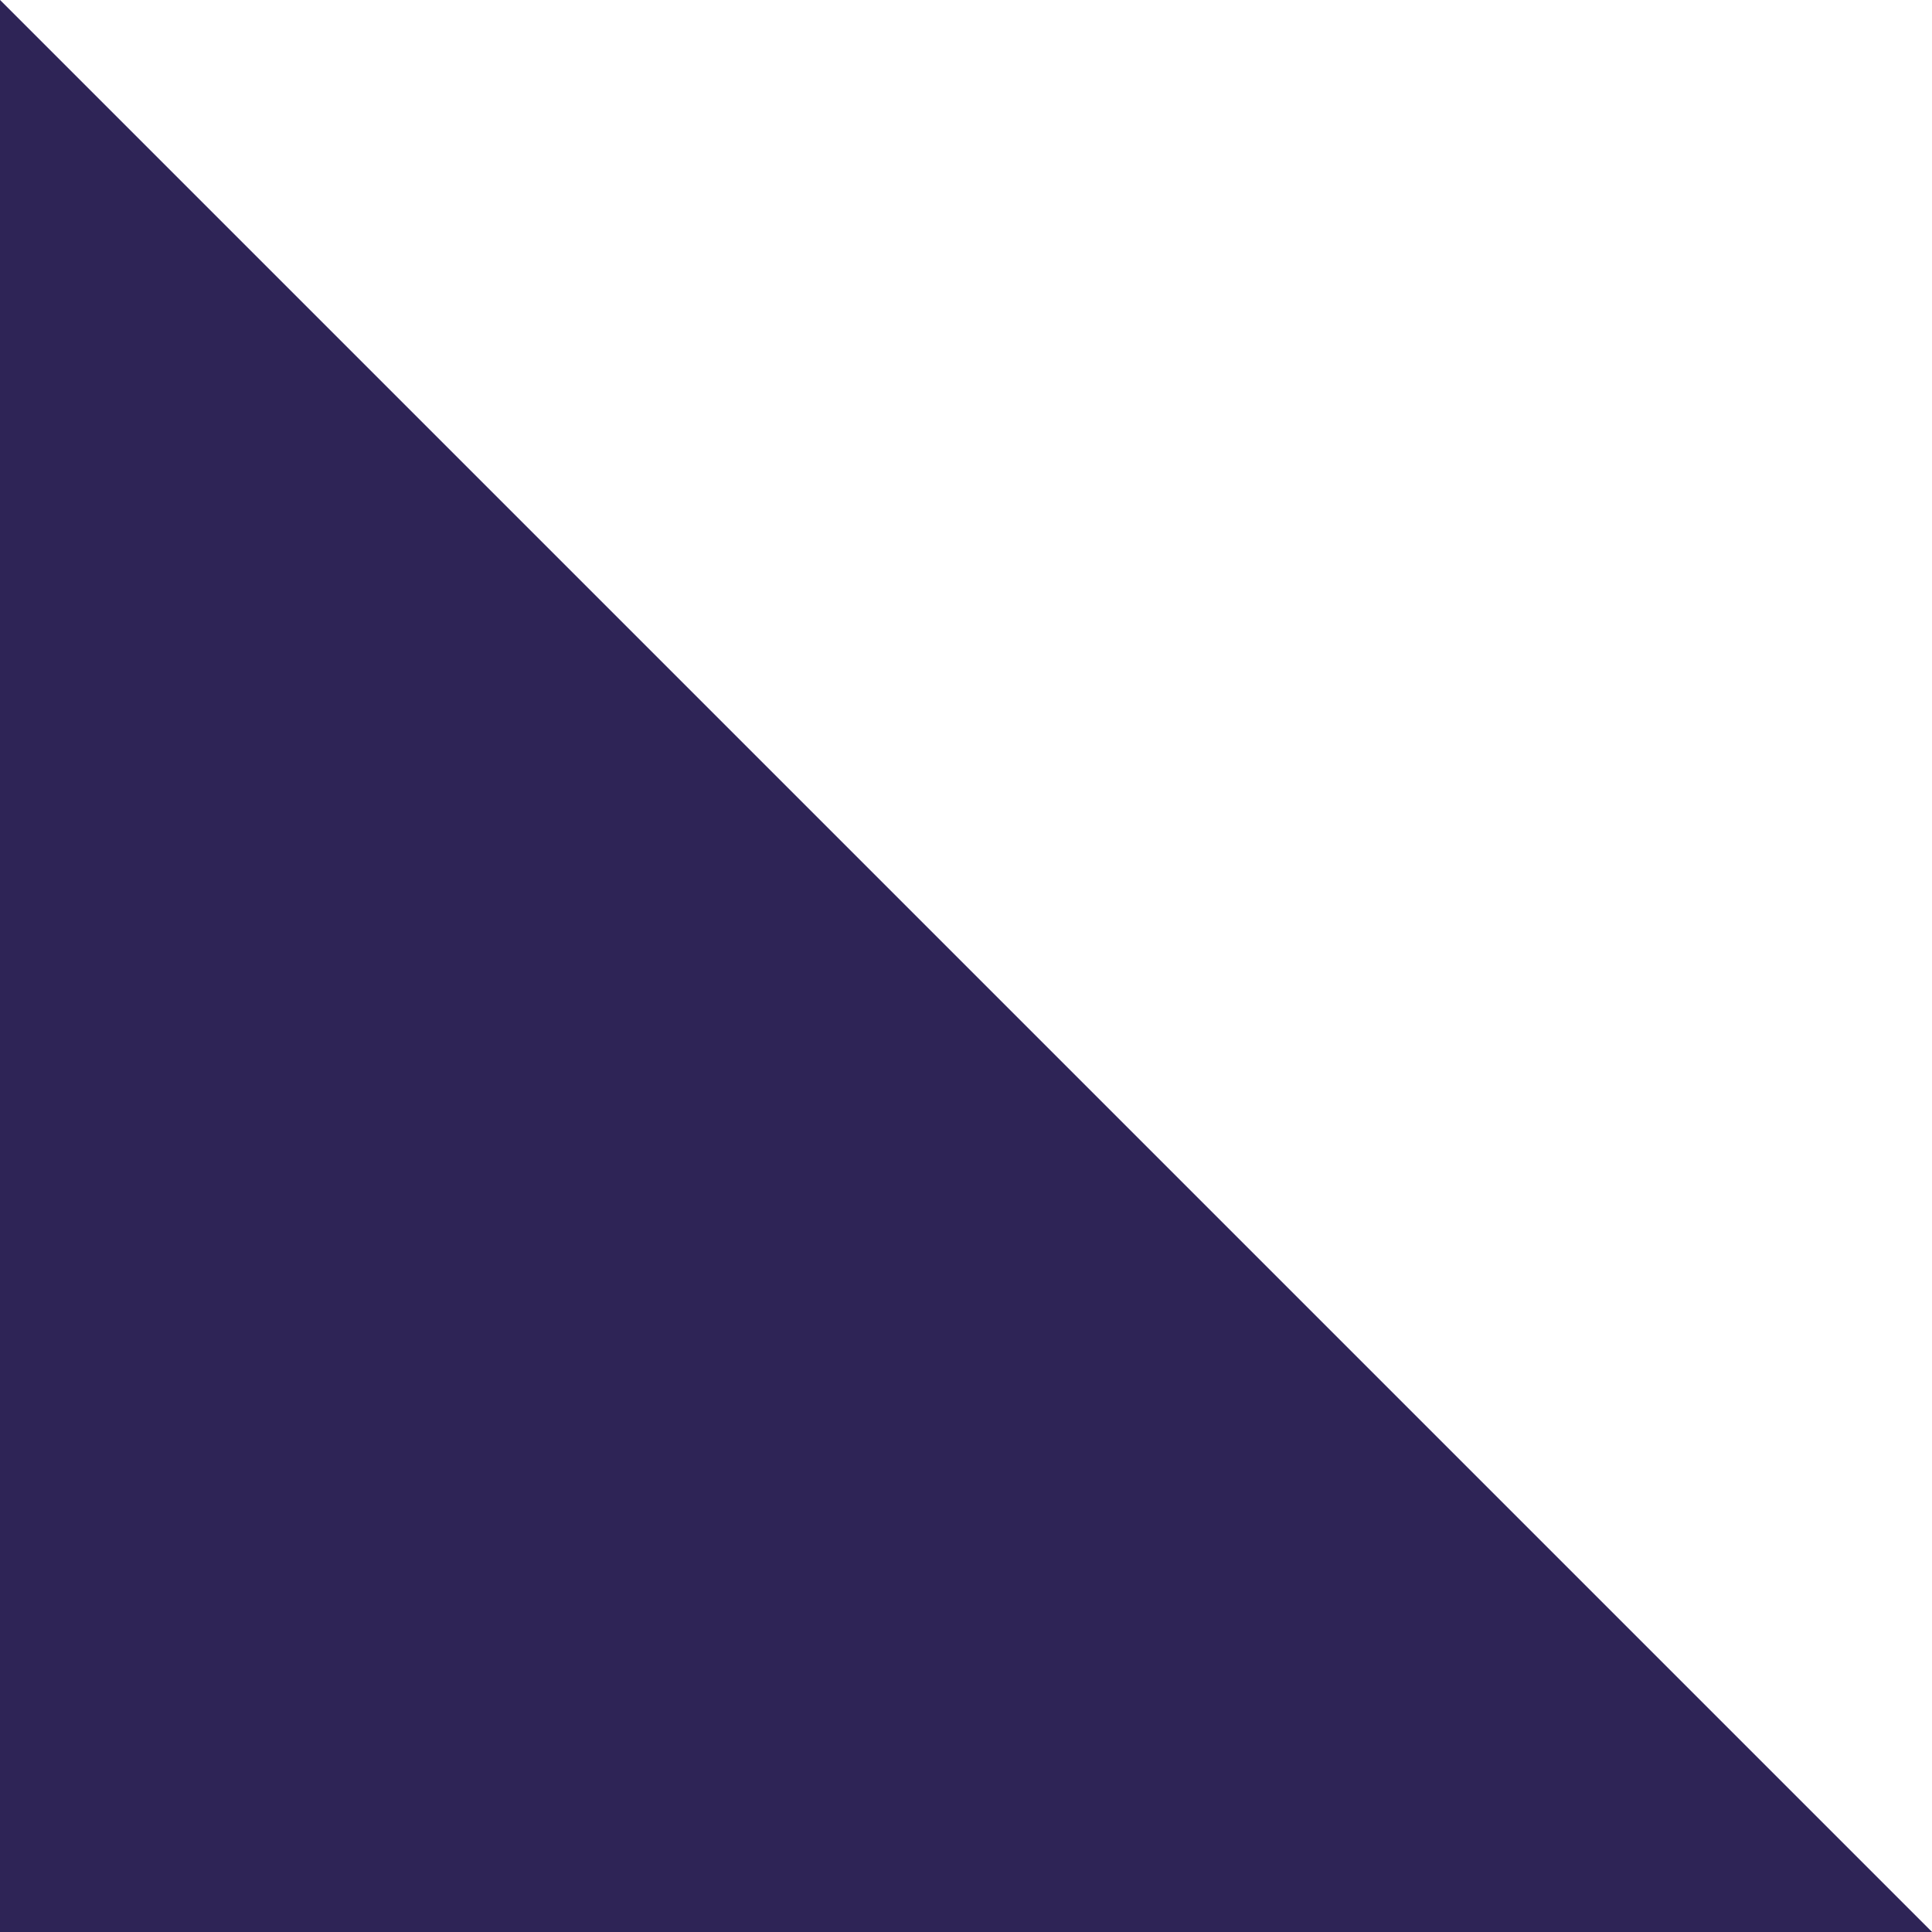 <svg width="64" height="64" viewBox="0 0 64 64" fill="none" xmlns="http://www.w3.org/2000/svg">
<path d="M0 64L-2.79753e-06 0L64 64L0 64Z" fill="#4C3C90"/>
<path d="M0 64L-2.79753e-06 0L64 64L0 64Z" fill="black" fill-opacity="0.4"/>
</svg>
